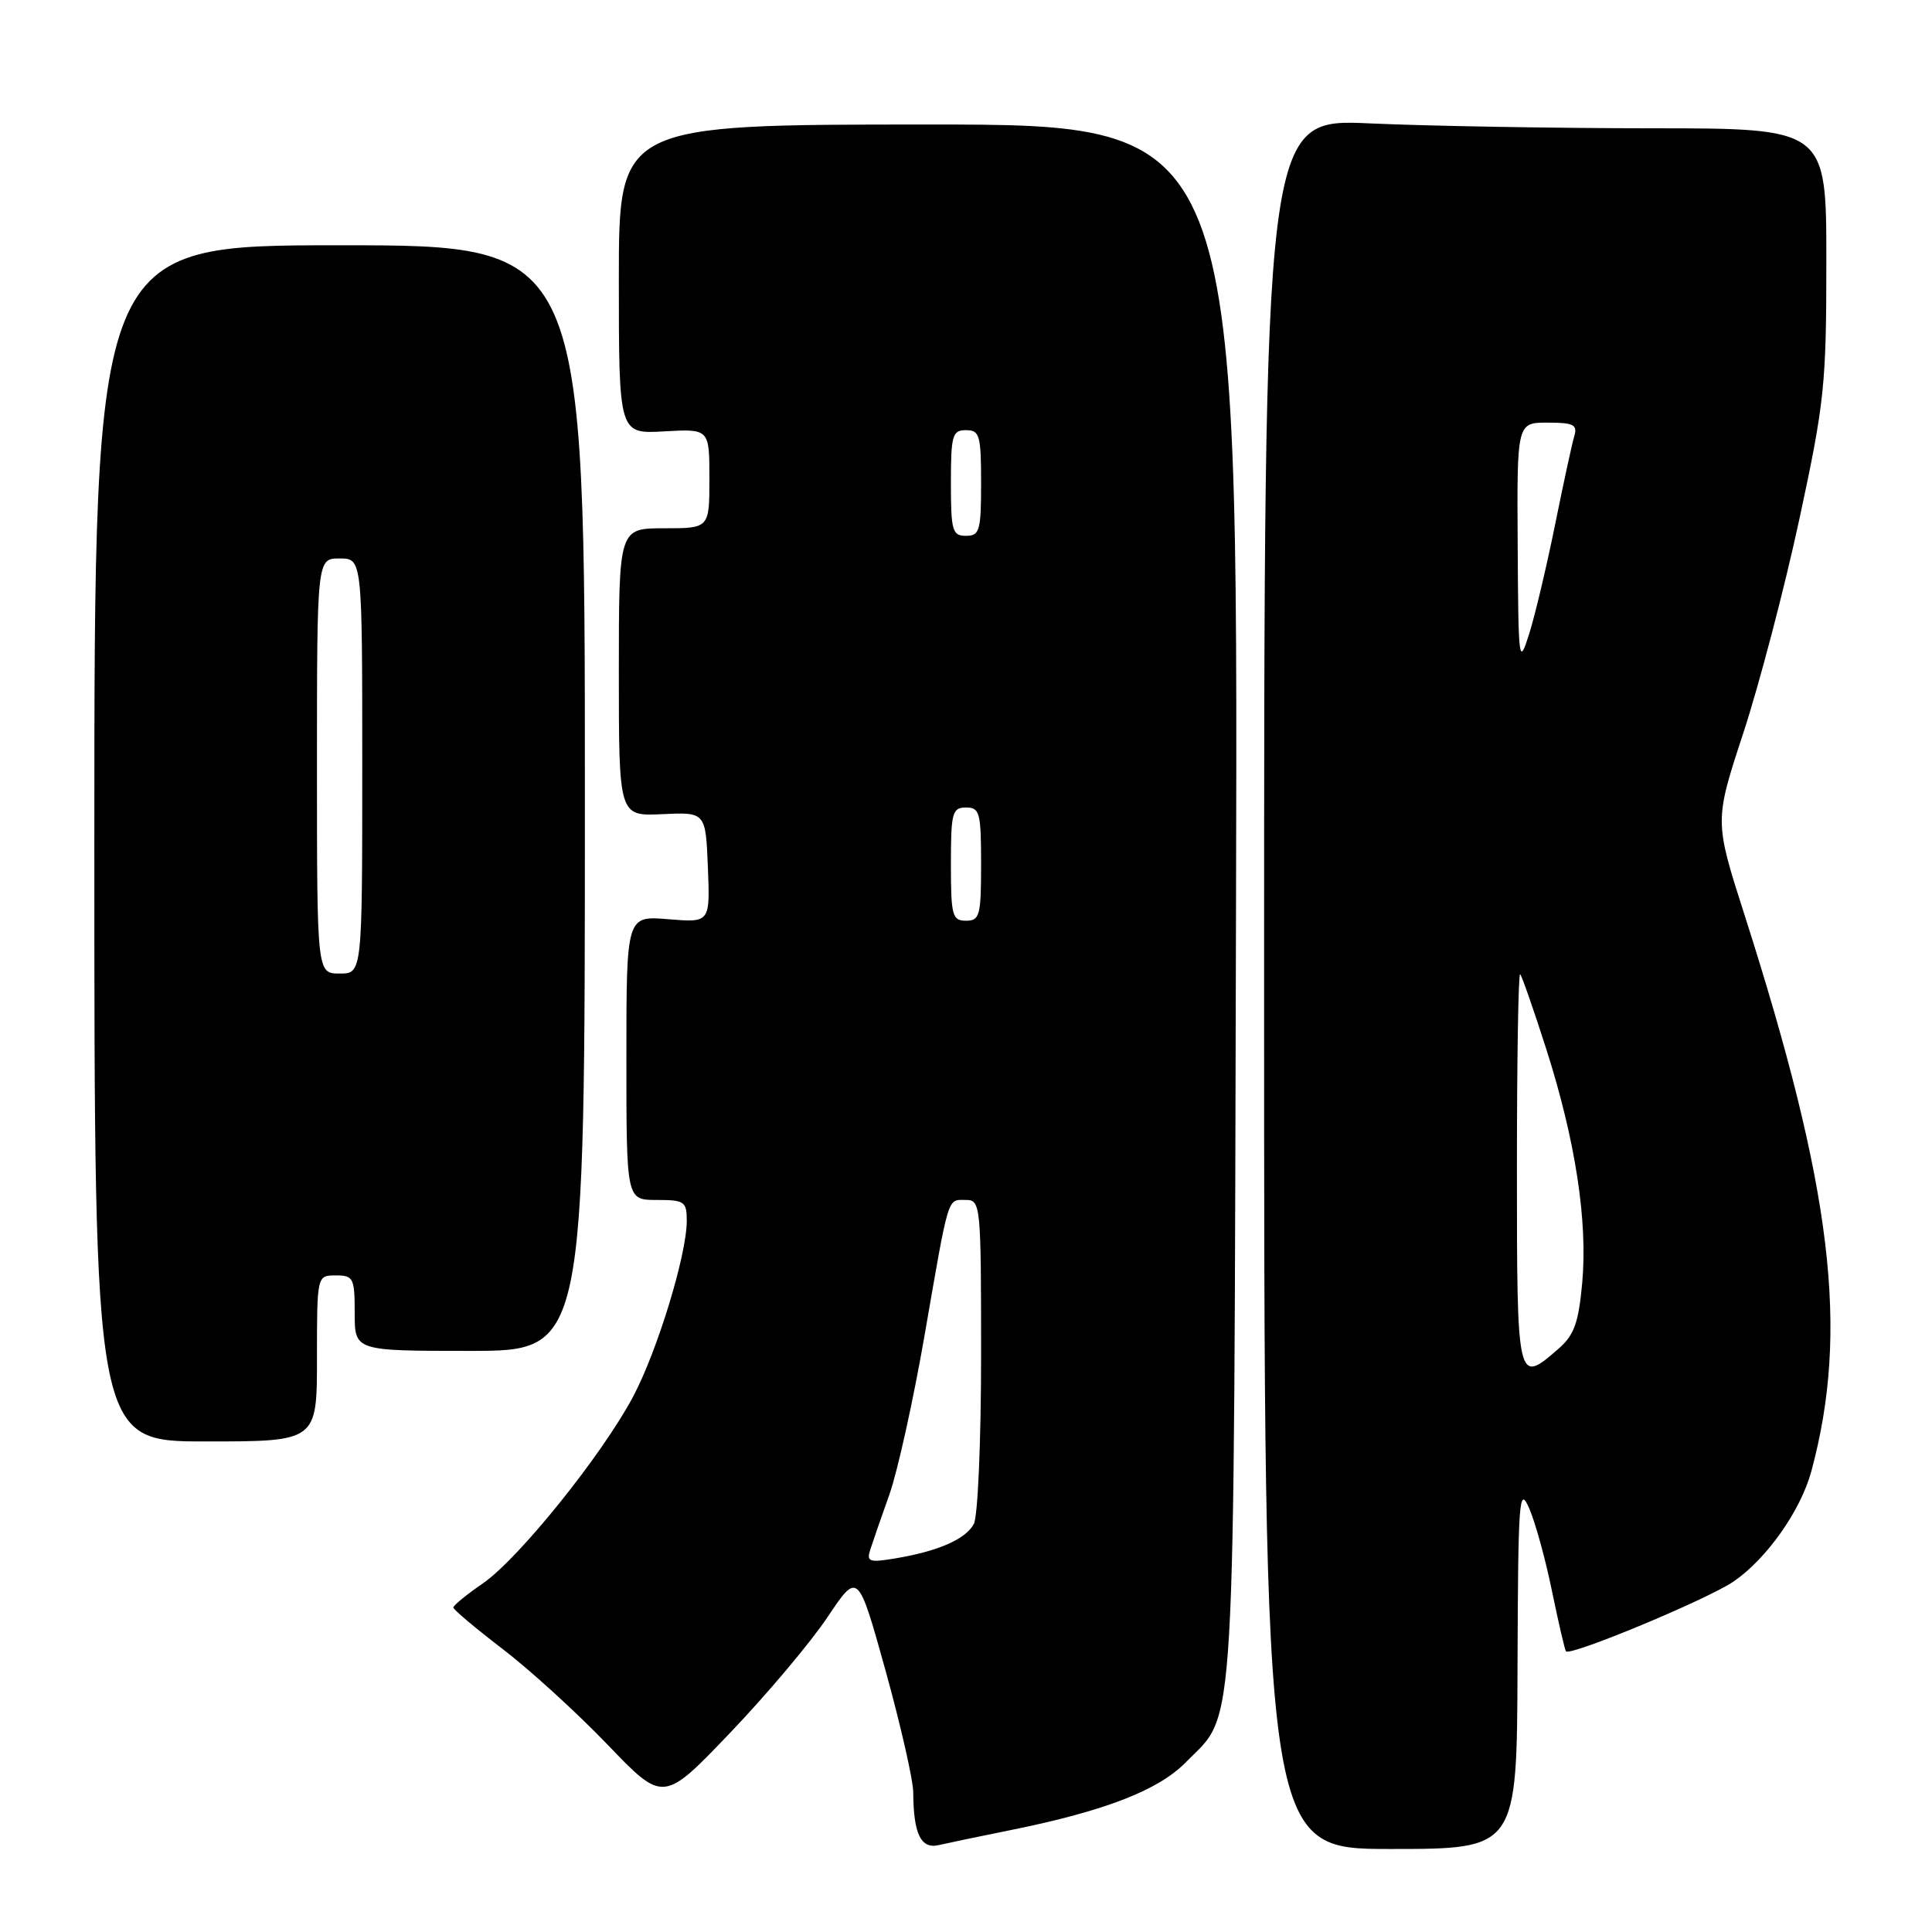 <?xml version="1.0" encoding="UTF-8" standalone="no"?>
<!DOCTYPE svg PUBLIC "-//W3C//DTD SVG 1.1//EN" "http://www.w3.org/Graphics/SVG/1.1/DTD/svg11.dtd" >
<svg xmlns="http://www.w3.org/2000/svg" xmlns:xlink="http://www.w3.org/1999/xlink" version="1.1" viewBox="0 0 256 256">
 <g >
 <path fill="currentColor"
d=" M 134.00 242.48 C 146.40 239.97 153.51 237.21 157.12 233.52 C 163.85 226.64 163.47 233.17 163.78 119.50 C 164.05 16.50 164.05 16.50 123.03 16.50 C 82.00 16.50 82.00 16.50 82.00 37.00 C 82.00 57.50 82.00 57.50 88.00 57.16 C 94.00 56.82 94.00 56.82 94.00 63.41 C 94.00 70.00 94.00 70.00 88.00 70.00 C 82.00 70.00 82.00 70.00 82.00 89.07 C 82.00 108.15 82.00 108.15 87.75 107.88 C 93.50 107.61 93.50 107.61 93.80 114.93 C 94.09 122.26 94.09 122.26 88.55 121.80 C 83.00 121.34 83.00 121.34 83.00 140.17 C 83.00 159.00 83.00 159.00 87.00 159.00 C 90.70 159.00 91.00 159.20 91.00 161.77 C 91.00 166.27 87.09 179.05 83.87 185.10 C 79.73 192.86 68.76 206.49 64.02 209.78 C 61.85 211.27 60.08 212.72 60.07 213.00 C 60.07 213.28 63.01 215.75 66.60 218.50 C 70.20 221.25 76.46 226.96 80.51 231.18 C 87.89 238.87 87.89 238.87 96.76 229.59 C 101.63 224.50 107.43 217.60 109.65 214.28 C 113.69 208.24 113.69 208.24 117.35 221.40 C 119.36 228.65 121.01 235.91 121.01 237.54 C 121.04 242.98 122.02 245.03 124.36 244.49 C 125.54 244.22 129.88 243.31 134.00 242.48 Z  M 201.08 220.75 C 201.16 198.59 201.29 196.79 202.62 199.85 C 203.43 201.69 204.79 206.64 205.65 210.85 C 206.52 215.06 207.35 218.64 207.50 218.81 C 208.11 219.47 226.20 211.94 229.69 209.57 C 234.08 206.58 238.61 200.16 240.02 194.92 C 245.05 176.26 242.80 157.60 231.13 121.14 C 227.17 108.78 227.17 108.78 231.01 97.09 C 233.12 90.65 236.46 77.91 238.43 68.77 C 241.76 53.28 242.00 50.97 242.00 34.58 C 242.00 17.00 242.00 17.00 218.75 17.00 C 205.96 16.99 189.20 16.70 181.50 16.35 C 167.50 15.71 167.50 15.71 167.50 130.36 C 167.50 245.00 167.50 245.00 184.25 245.00 C 201.00 245.00 201.00 245.00 201.08 220.75 Z  M 42.00 180.00 C 42.00 169.00 42.00 169.00 44.50 169.00 C 46.83 169.00 47.00 169.33 47.00 174.00 C 47.00 179.00 47.00 179.00 62.25 179.00 C 77.50 179.00 77.50 179.00 77.50 105.75 C 77.50 32.50 77.50 32.50 45.00 32.50 C 12.50 32.50 12.50 32.50 12.50 111.75 C 12.50 191.00 12.50 191.00 27.25 191.00 C 42.00 191.00 42.00 191.00 42.00 180.00 Z  M 115.32 205.32 C 115.64 204.32 116.78 201.03 117.86 198.00 C 118.93 194.97 121.02 185.53 122.50 177.00 C 125.78 158.07 125.50 159.00 127.97 159.00 C 129.94 159.00 130.00 159.56 130.00 179.57 C 130.00 190.88 129.57 200.94 129.04 201.93 C 127.95 203.96 124.33 205.54 118.61 206.50 C 115.16 207.07 114.80 206.94 115.32 205.32 Z  M 126.00 114.50 C 126.00 107.67 126.18 107.00 128.00 107.00 C 129.82 107.00 130.00 107.67 130.00 114.50 C 130.00 121.33 129.82 122.00 128.00 122.00 C 126.18 122.00 126.00 121.33 126.00 114.50 Z  M 126.00 64.00 C 126.00 57.67 126.19 57.00 128.00 57.00 C 129.81 57.00 130.00 57.67 130.00 64.00 C 130.00 70.33 129.81 71.00 128.00 71.00 C 126.19 71.00 126.00 70.33 126.00 64.00 Z  M 201.00 154.83 C 201.00 140.44 201.19 128.86 201.43 129.09 C 201.66 129.33 203.22 133.79 204.89 139.01 C 208.76 151.13 210.39 161.77 209.65 170.00 C 209.16 175.33 208.59 176.91 206.47 178.75 C 201.03 183.49 201.00 183.36 201.00 154.83 Z  M 201.10 72.25 C 201.00 56.00 201.00 56.00 205.07 56.00 C 208.47 56.00 209.05 56.28 208.61 57.75 C 208.32 58.71 207.17 64.00 206.06 69.50 C 204.95 75.00 203.40 81.53 202.62 84.00 C 201.26 88.31 201.19 87.81 201.10 72.25 Z  M 42.00 101.50 C 42.00 74.00 42.00 74.00 45.00 74.00 C 48.00 74.00 48.00 74.00 48.00 101.50 C 48.00 129.00 48.00 129.00 45.00 129.00 C 42.00 129.00 42.00 129.00 42.00 101.50 Z "/>
</g>
</svg>